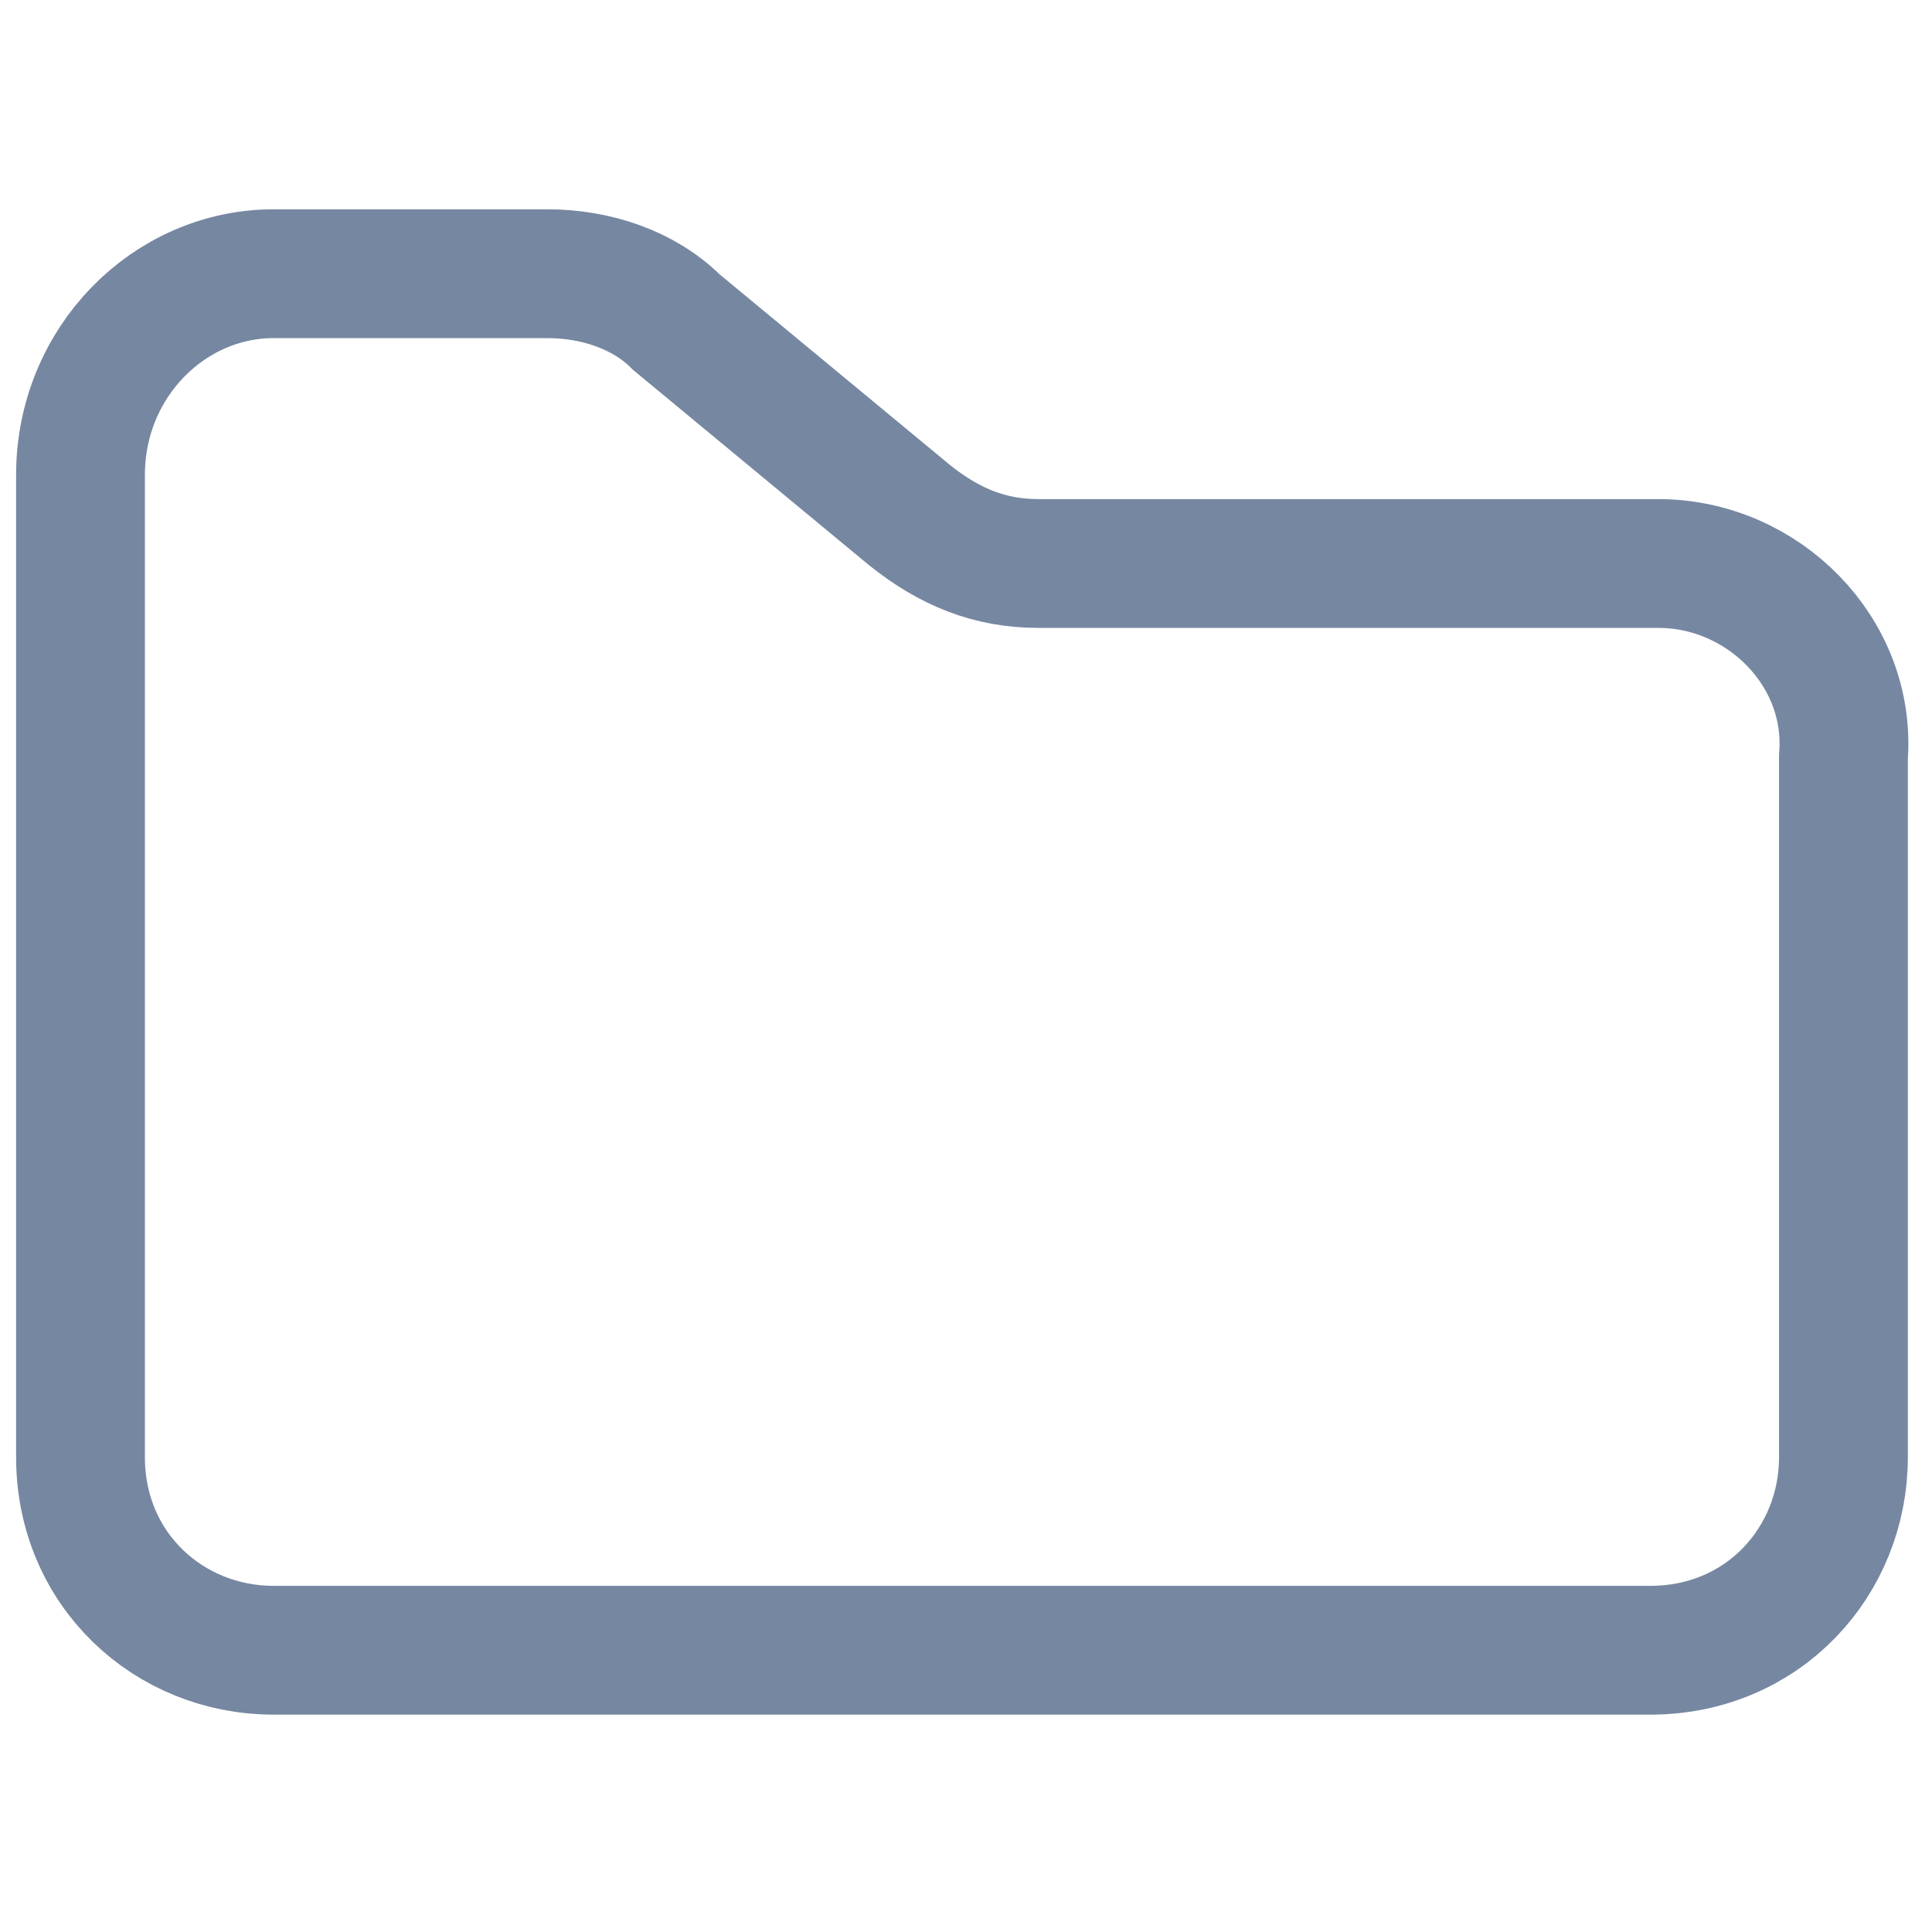 <svg xmlns="http://www.w3.org/2000/svg" width="24" height="24" viewBox="0 0 24 24" >
<path stroke="#7687a1" fill="none" stroke-width="1.6" d="M6.8,3.4H3.4C2.1,3.4,1,4.5,1,5.9v12.2c0,1.4,1.1,2.4,2.4,2.4h17.1c1.4,0,2.4-1.1,2.4-2.4V9.4 C23,8.1,21.9,7,20.6,7h-7.7c-0.6,0-1.1-0.2-1.6-0.6L8.4,4C8,3.6,7.4,3.4,6.8,3.4z"/>
</svg>
